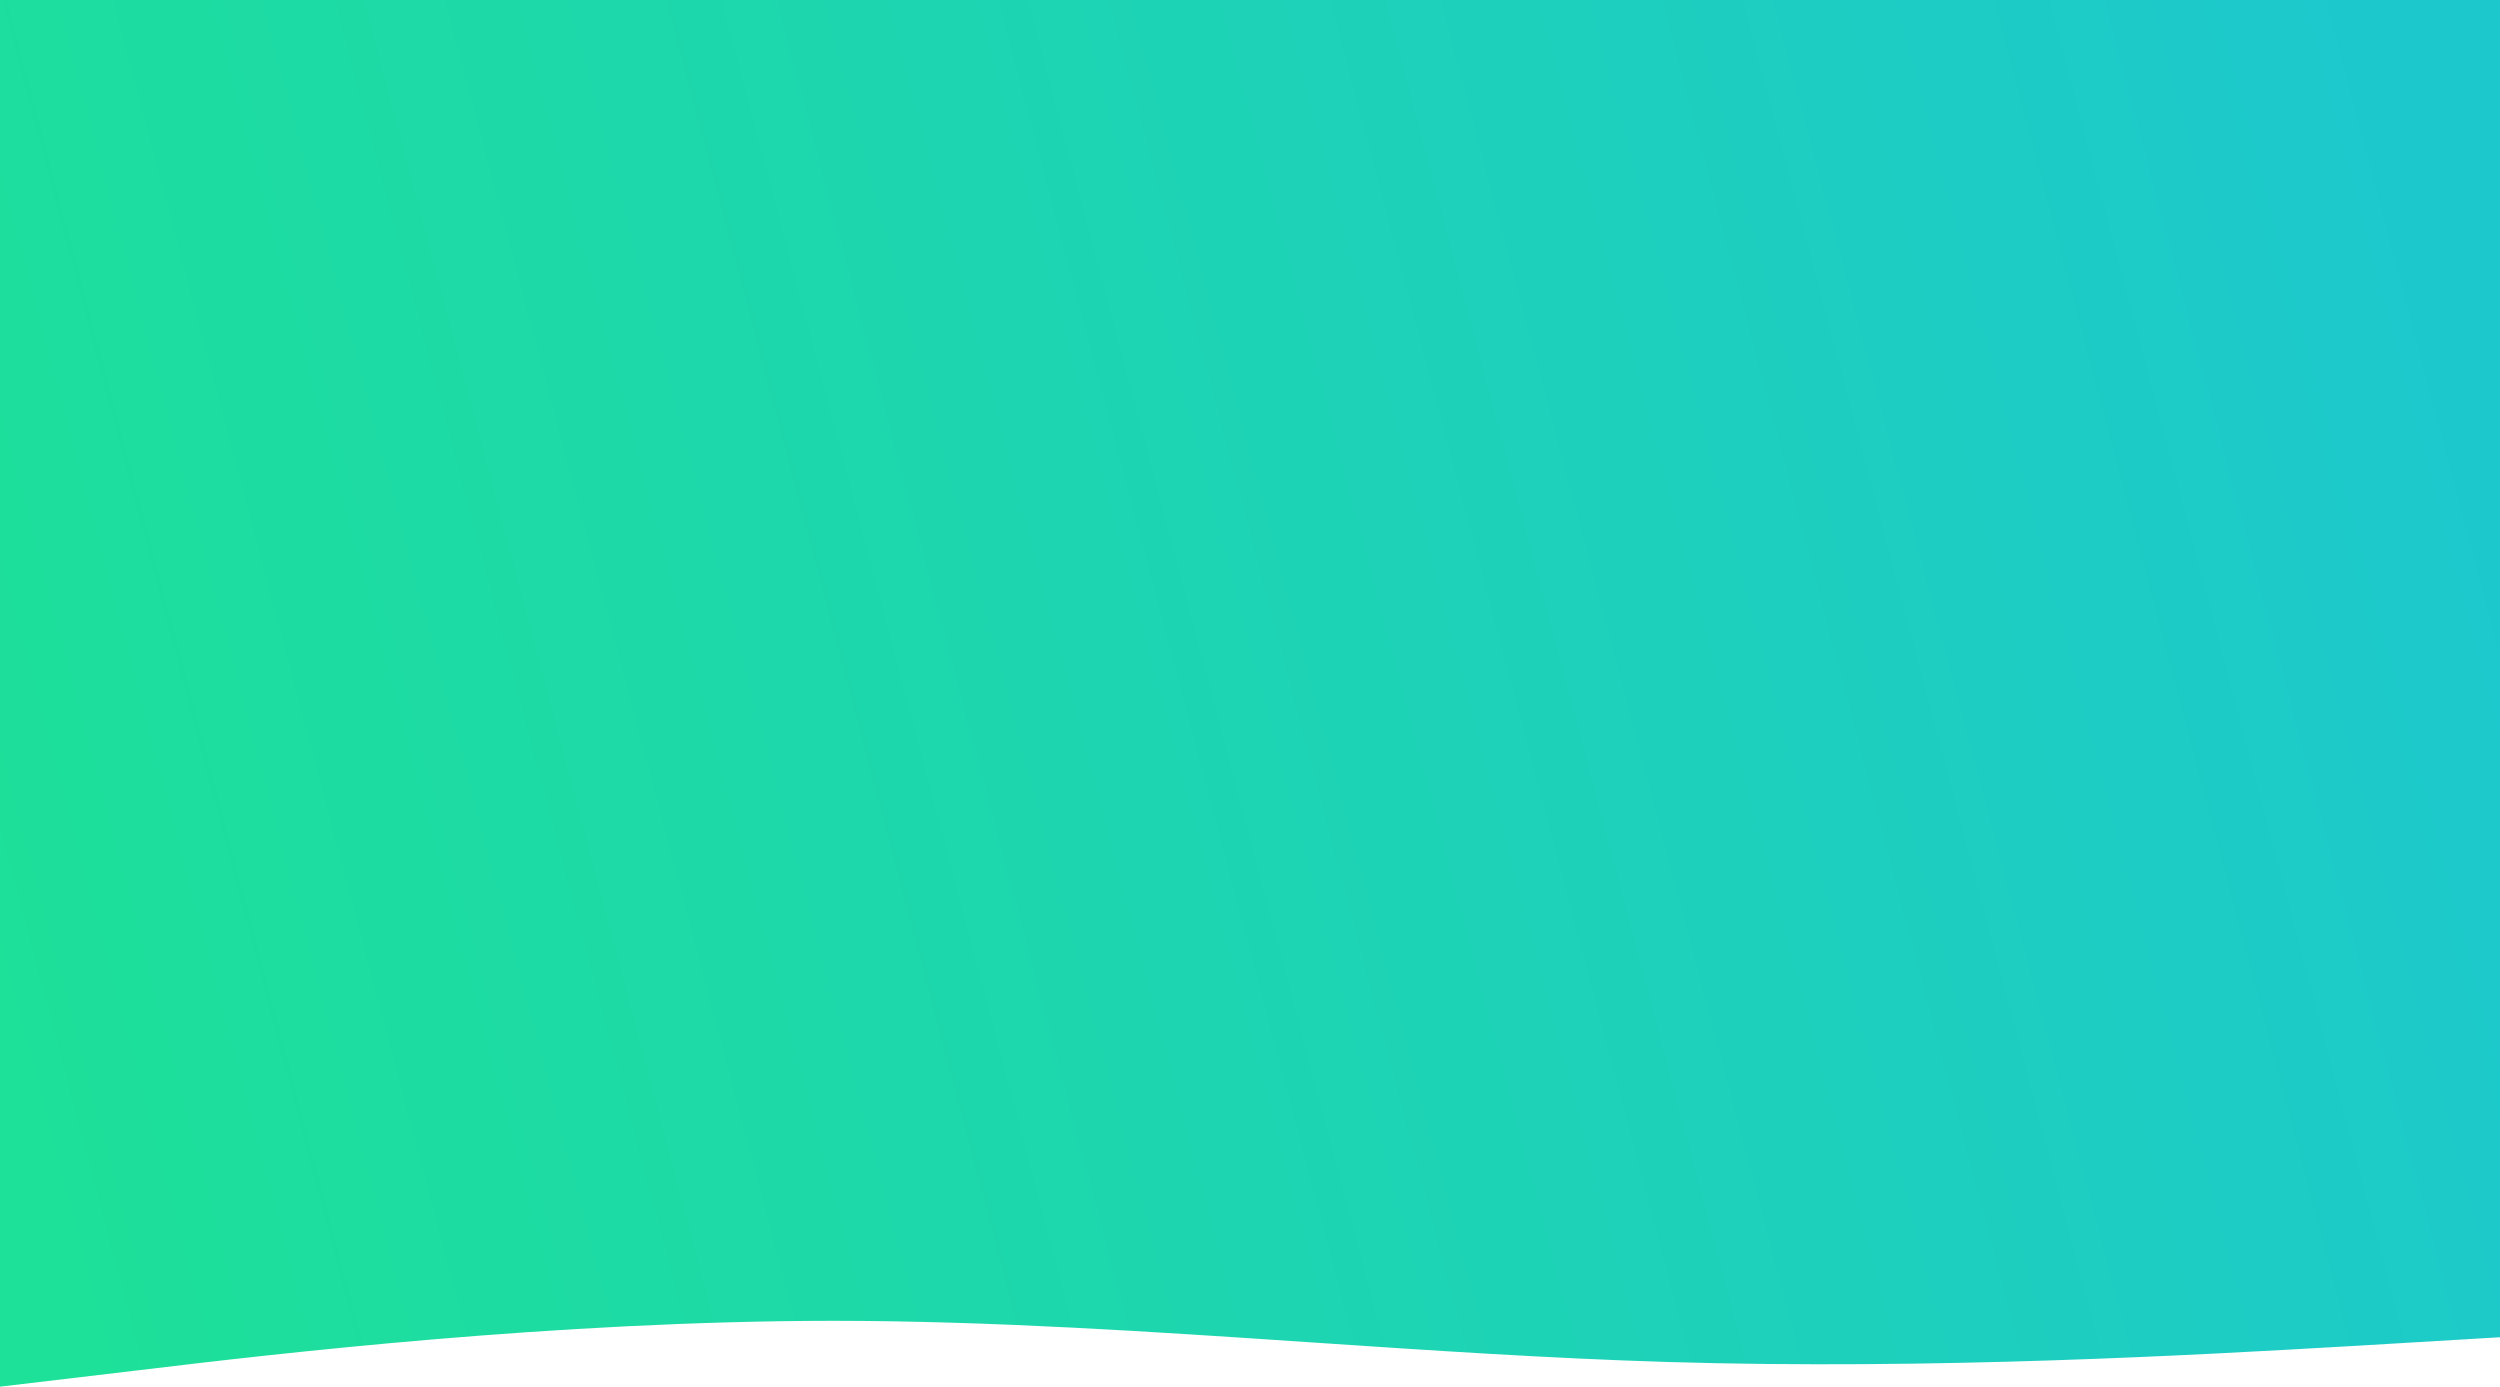 <svg width="375" height="208" viewBox="0 0 375 208" fill="none" xmlns="http://www.w3.org/2000/svg">
<path fill-rule="evenodd" clip-rule="evenodd" d="M375 0H0V178.349V192.331V208L20.833 205.533C41.667 203.02 83.333 198.155 125 198.12C148.9 198.14 172.799 199.749 196.699 201.358C214.466 202.554 232.233 203.75 250 204.294C290.032 205.518 330.064 203.214 351.62 201.973C352.5 201.922 353.349 201.873 354.167 201.827L375 200.587V192.331V178.349V0Z" fill="url(#paint0_linear_447_1059)"/>
<defs>
<linearGradient id="paint0_linear_447_1059" x1="-2.01986e-06" y1="155.294" x2="372.192" y2="56.694" gradientUnits="userSpaceOnUse">
<stop stop-color="#1DE099"/>
<stop offset="1" stop-color="#1DC8CD"/>
</linearGradient>
</defs>
</svg>
